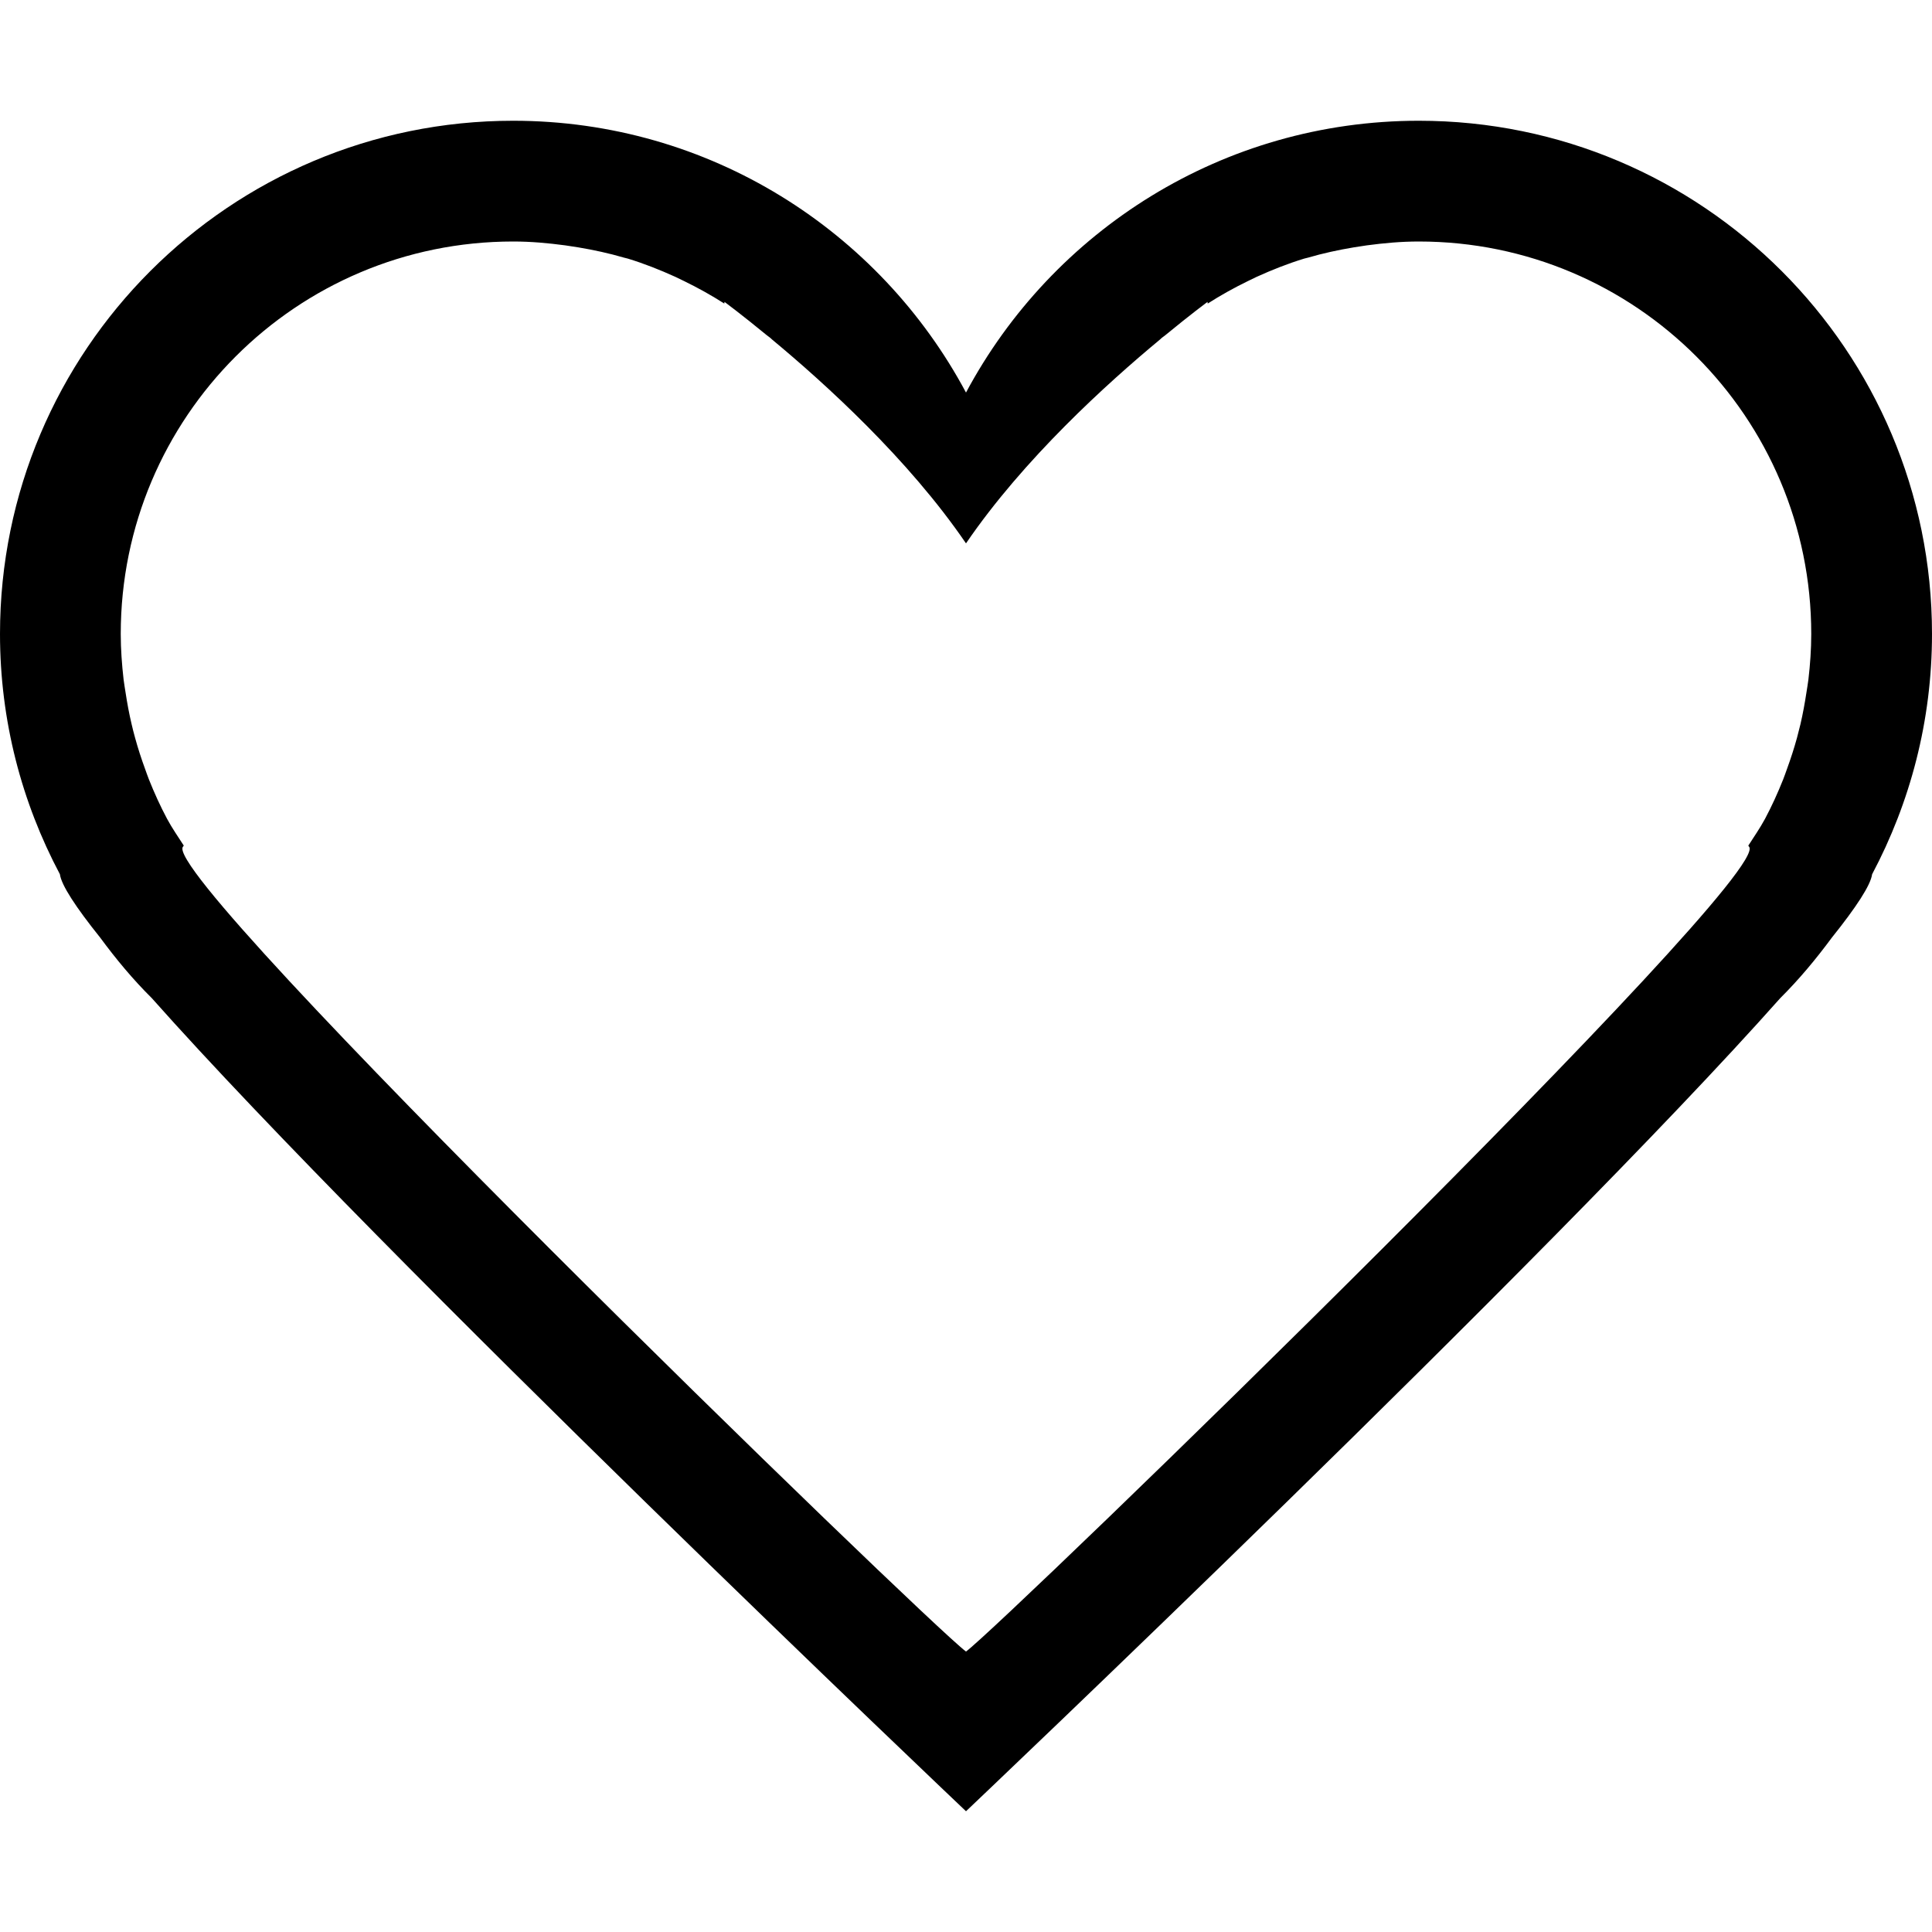 <?xml version="1.0" encoding="iso-8859-1"?>
<!-- Generator: Adobe Illustrator 16.0.0, SVG Export Plug-In . SVG Version: 6.00 Build 0)  -->
<!DOCTYPE svg PUBLIC "-//W3C//DTD SVG 1.1//EN" "http://www.w3.org/Graphics/SVG/1.1/DTD/svg11.dtd">
<svg version="1.1" id="Capa_1" xmlns="http://www.w3.org/2000/svg" xmlns:xlink="http://www.w3.org/1999/xlink" x="0px" y="0px"
	 width="612px" height="612px" viewBox="0 0 612 612" style="enable-background:new 0 0 612 612;" xml:space="preserve">
<g>
	<g id="Heart_1_">
		<g>
			<path d="M449.438,38.25c-62.137,0-116.069,34.884-143.438,86.101C278.632,73.134,224.7,38.25,162.562,38.25
				C72.79,38.25,0,111.04,0,200.812c0,27.521,6.904,53.397,18.972,76.118c0.459,3.442,5.011,10.404,12.794,20.119
				c4.992,6.771,10.366,13.235,16.313,19.125C121.138,398.431,306,573.75,306,573.75s184.862-175.319,257.92-257.557
				c5.947-5.909,11.322-12.374,16.313-19.125c7.784-9.716,12.336-16.677,12.795-20.12C605.096,254.209,612,228.333,612,200.812
				C612,111.04,539.21,38.25,449.438,38.25z M572.852,215.233c-0.173,1.396-0.421,2.773-0.632,4.169
				c-0.517,3.385-1.128,6.732-1.894,10.021c-0.344,1.435-0.707,2.85-1.09,4.284c-0.918,3.347-1.989,6.636-3.175,9.888
				c-0.401,1.109-0.784,2.238-1.224,3.347c-1.702,4.265-3.596,8.434-5.737,12.451c-1.588,2.945-3.5,5.68-5.298,8.491
				c0.058,0.058,0.21,0.268,0.248,0.325c8.09,9.314-235.849,245.909-248.051,254.955C293.798,514.118,49.859,277.523,57.968,268.19
				c0.039-0.058,0.191-0.268,0.249-0.325c-1.797-2.812-3.71-5.527-5.297-8.492c-2.142-4.016-4.036-8.186-5.738-12.45
				c-0.439-1.109-0.822-2.238-1.224-3.347c-1.186-3.232-2.257-6.522-3.175-9.888c-0.383-1.416-0.765-2.831-1.09-4.284
				c-0.784-3.29-1.396-6.617-1.913-10.002c-0.21-1.396-0.459-2.773-0.631-4.169c-0.536-4.743-0.899-9.543-0.899-14.42
				C38.25,132.154,93.904,76.5,162.562,76.5c5.604,0,11.073,0.497,16.486,1.224c1.377,0.191,2.735,0.401,4.112,0.631
				c4.934,0.823,9.773,1.875,14.478,3.251c0.402,0.115,0.822,0.191,1.224,0.306c5.202,1.588,10.213,3.577,15.089,5.795
				c0.918,0.421,1.817,0.88,2.735,1.32c4.399,2.142,8.664,4.514,12.756,7.134l0.058-0.536c0,0,5.47,4.055,13.407,10.576
				c0.344,0.287,0.727,0.517,1.071,0.803c0.229,0.191,0.44,0.402,0.65,0.593c16.562,13.751,43.146,37.81,61.372,64.528
				c18.227-26.718,44.81-50.777,61.372-64.509c0.21-0.191,0.421-0.401,0.65-0.593c0.344-0.287,0.727-0.516,1.071-0.803
				C377.03,99.68,382.5,95.625,382.5,95.625l0.058,0.536c4.093-2.62,8.357-4.992,12.756-7.134c0.918-0.44,1.817-0.899,2.735-1.32
				c4.877-2.218,9.888-4.207,15.09-5.795c0.401-0.114,0.822-0.191,1.224-0.306c4.705-1.377,9.562-2.429,14.478-3.251
				c1.357-0.229,2.716-0.44,4.112-0.631c5.412-0.727,10.882-1.224,16.485-1.224c68.659,0,124.312,55.654,124.312,124.312
				C573.75,205.689,573.406,210.49,572.852,215.233z"/>
		</g>
	</g>
</g>
<g>
</g>
<g>
</g>
<g>
</g>
<g>
</g>
<g>
</g>
<g>
</g>
<g>
</g>
<g>
</g>
<g>
</g>
<g>
</g>
<g>
</g>
<g>
</g>
<g>
</g>
<g>
</g>
<g>
</g>
</svg>
